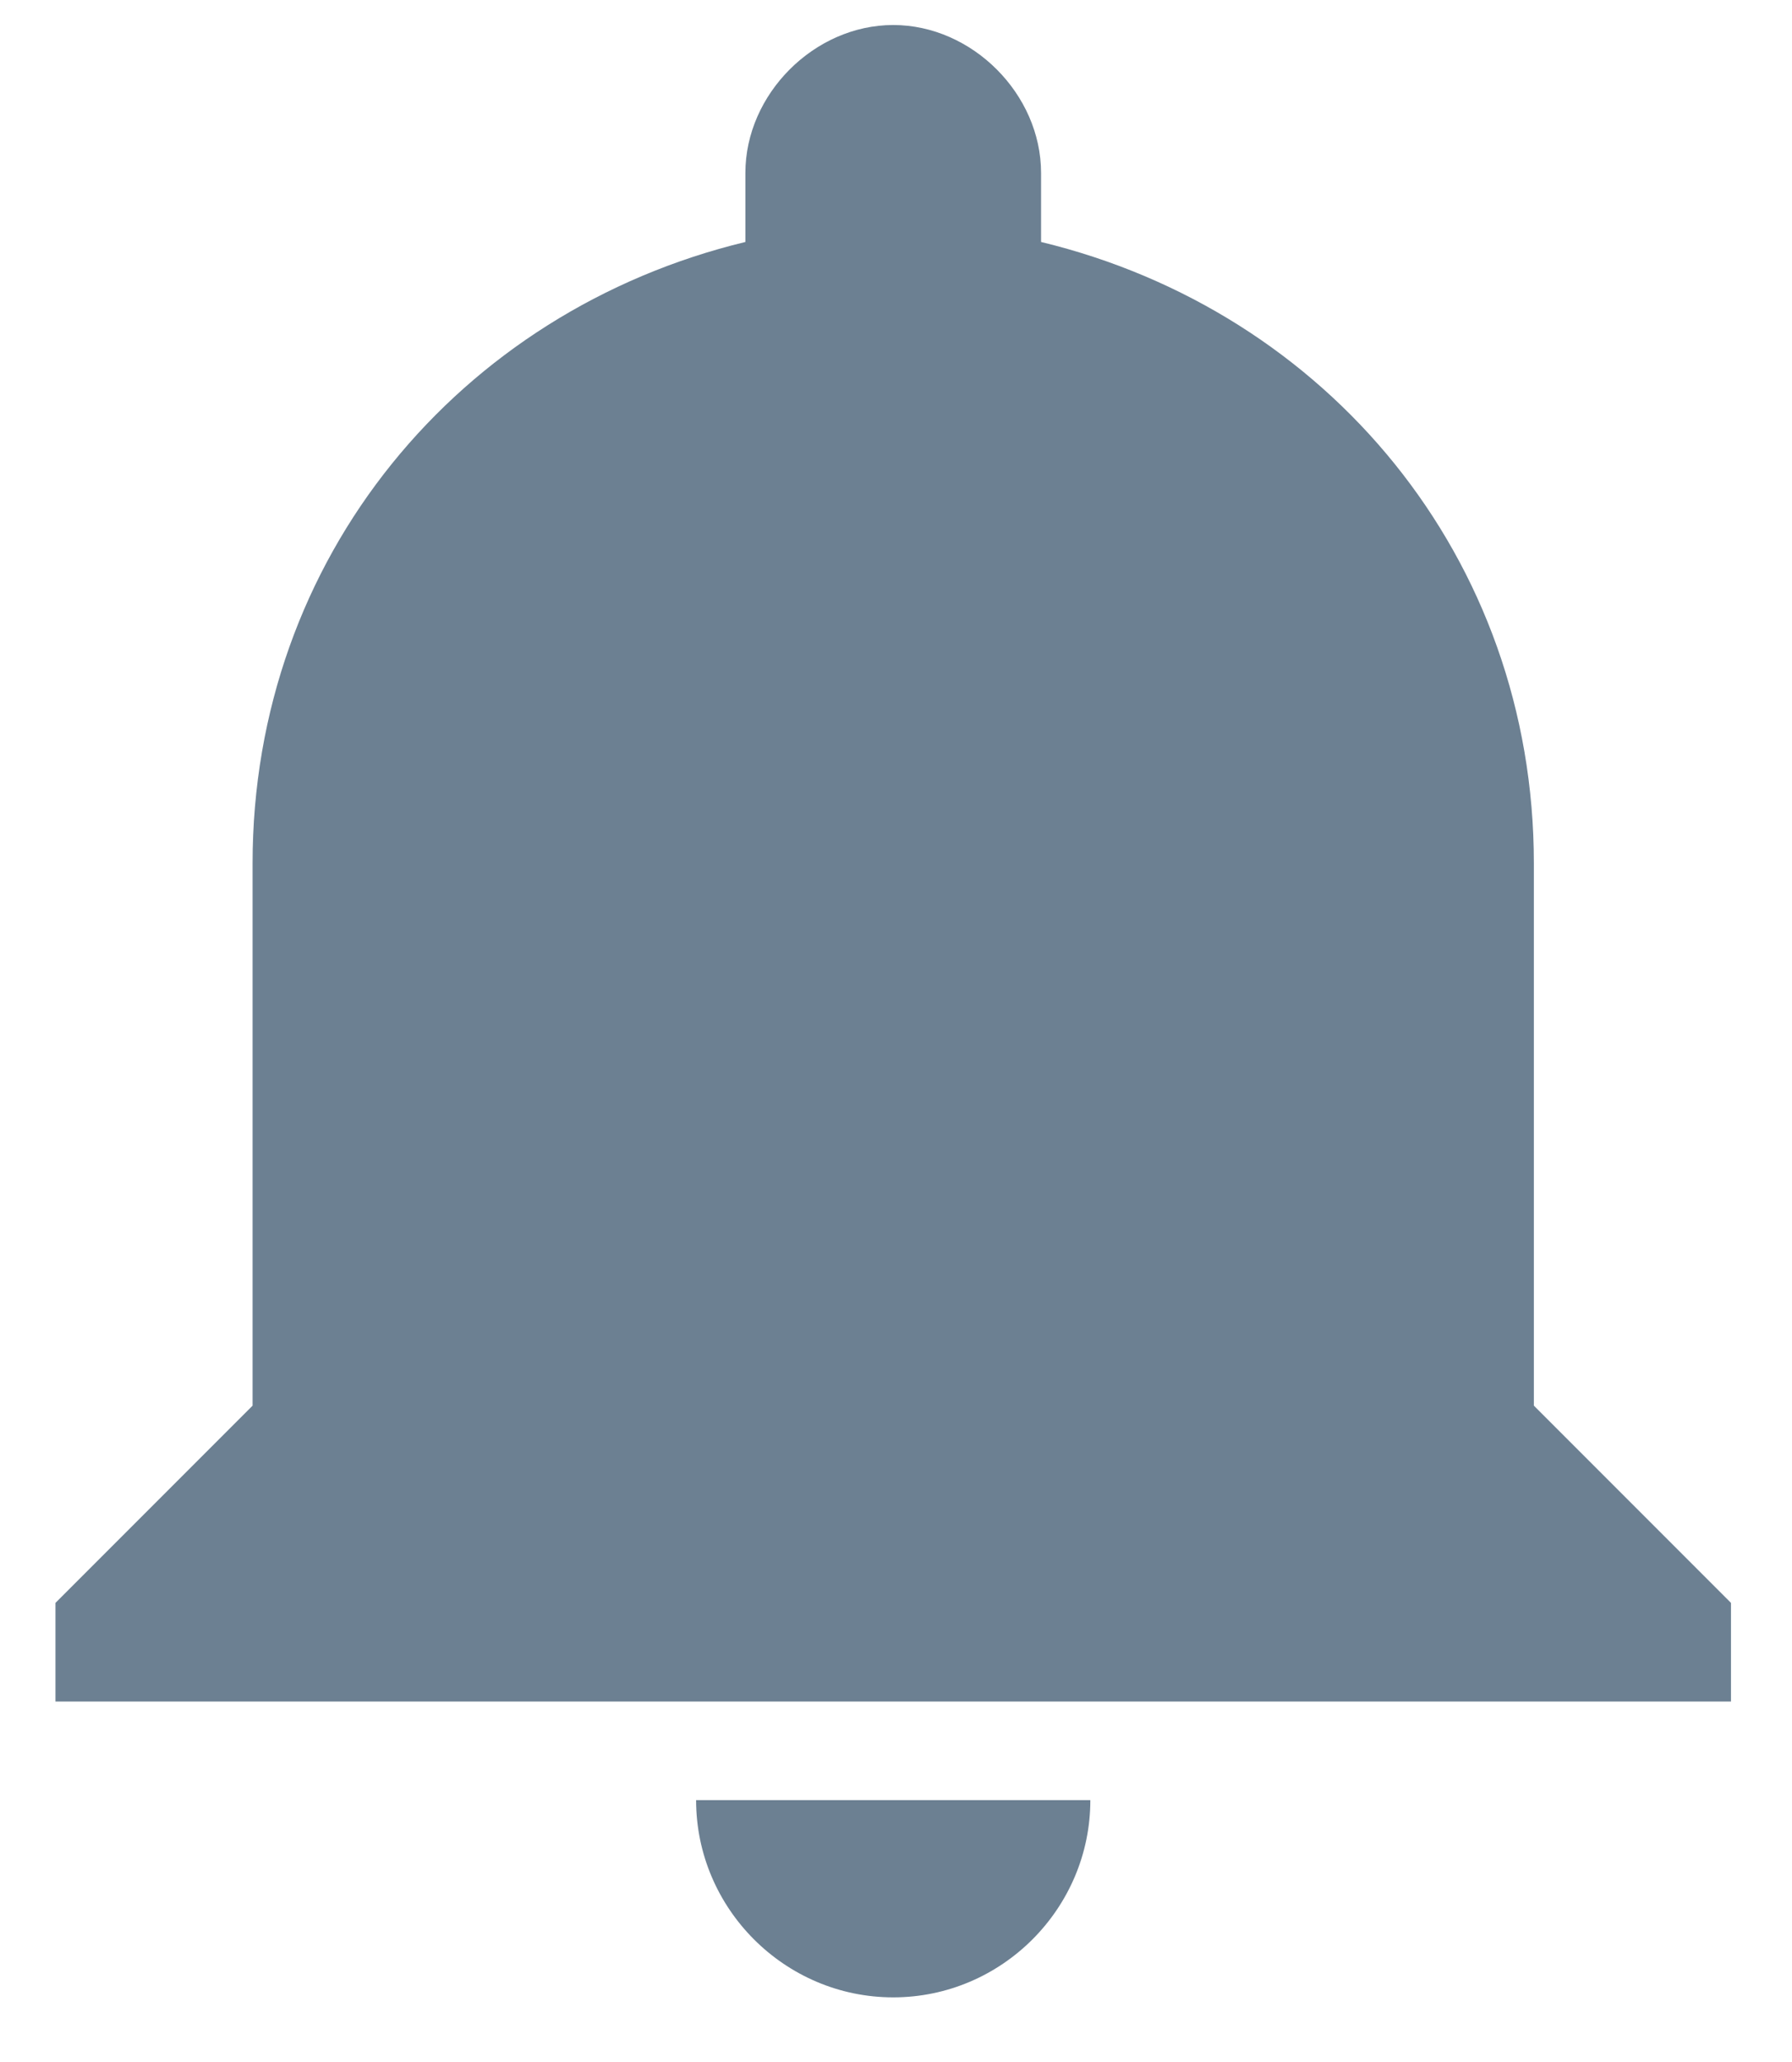<?xml version="1.0" encoding="UTF-8" standalone="no"?>
<svg width="20px" height="23px" viewBox="0 0 20 23" version="1.1" xmlns="http://www.w3.org/2000/svg" xmlns:xlink="http://www.w3.org/1999/xlink">
    <!-- Generator: Sketch 40 (33762) - http://www.bohemiancoding.com/sketch -->
    <title>icon/hover/notice</title>
    <desc>Created with Sketch.</desc>
    <defs></defs>
    <g id="1201" stroke="none" stroke-width="1" fill="none" fill-rule="evenodd">
        <g id="nav-展开" transform="translate(-1080, -29)" fill="#6C8092">
            <g id="bg">
                <g id="top-bar" transform="translate(714.969, 19.279)">
                    <path d="M375,32 C376.21,32 377.2,31.01 377.2,29.8 L372.8,29.8 C372.8,31.01 373.79,32 375,32 L375,32 Z M382.15,25.4 L382.15,19.35 C382.15,15.94 379.84,13.19 376.65,12.42 L376.65,11.65 C376.65,10.77 375.88,10 375,10 C374.12,10 373.35,10.77 373.35,11.65 L373.35,12.42 C370.16,13.19 367.85,15.94 367.85,19.35 L367.85,25.4 L365.65,27.6 L365.65,28.7 L384.35,28.7 L384.35,27.6 L382.15,25.4 L382.15,25.4 Z" id="icon/hover/notice"></path>
                </g>
            </g>
        </g>
    </g>
</svg>